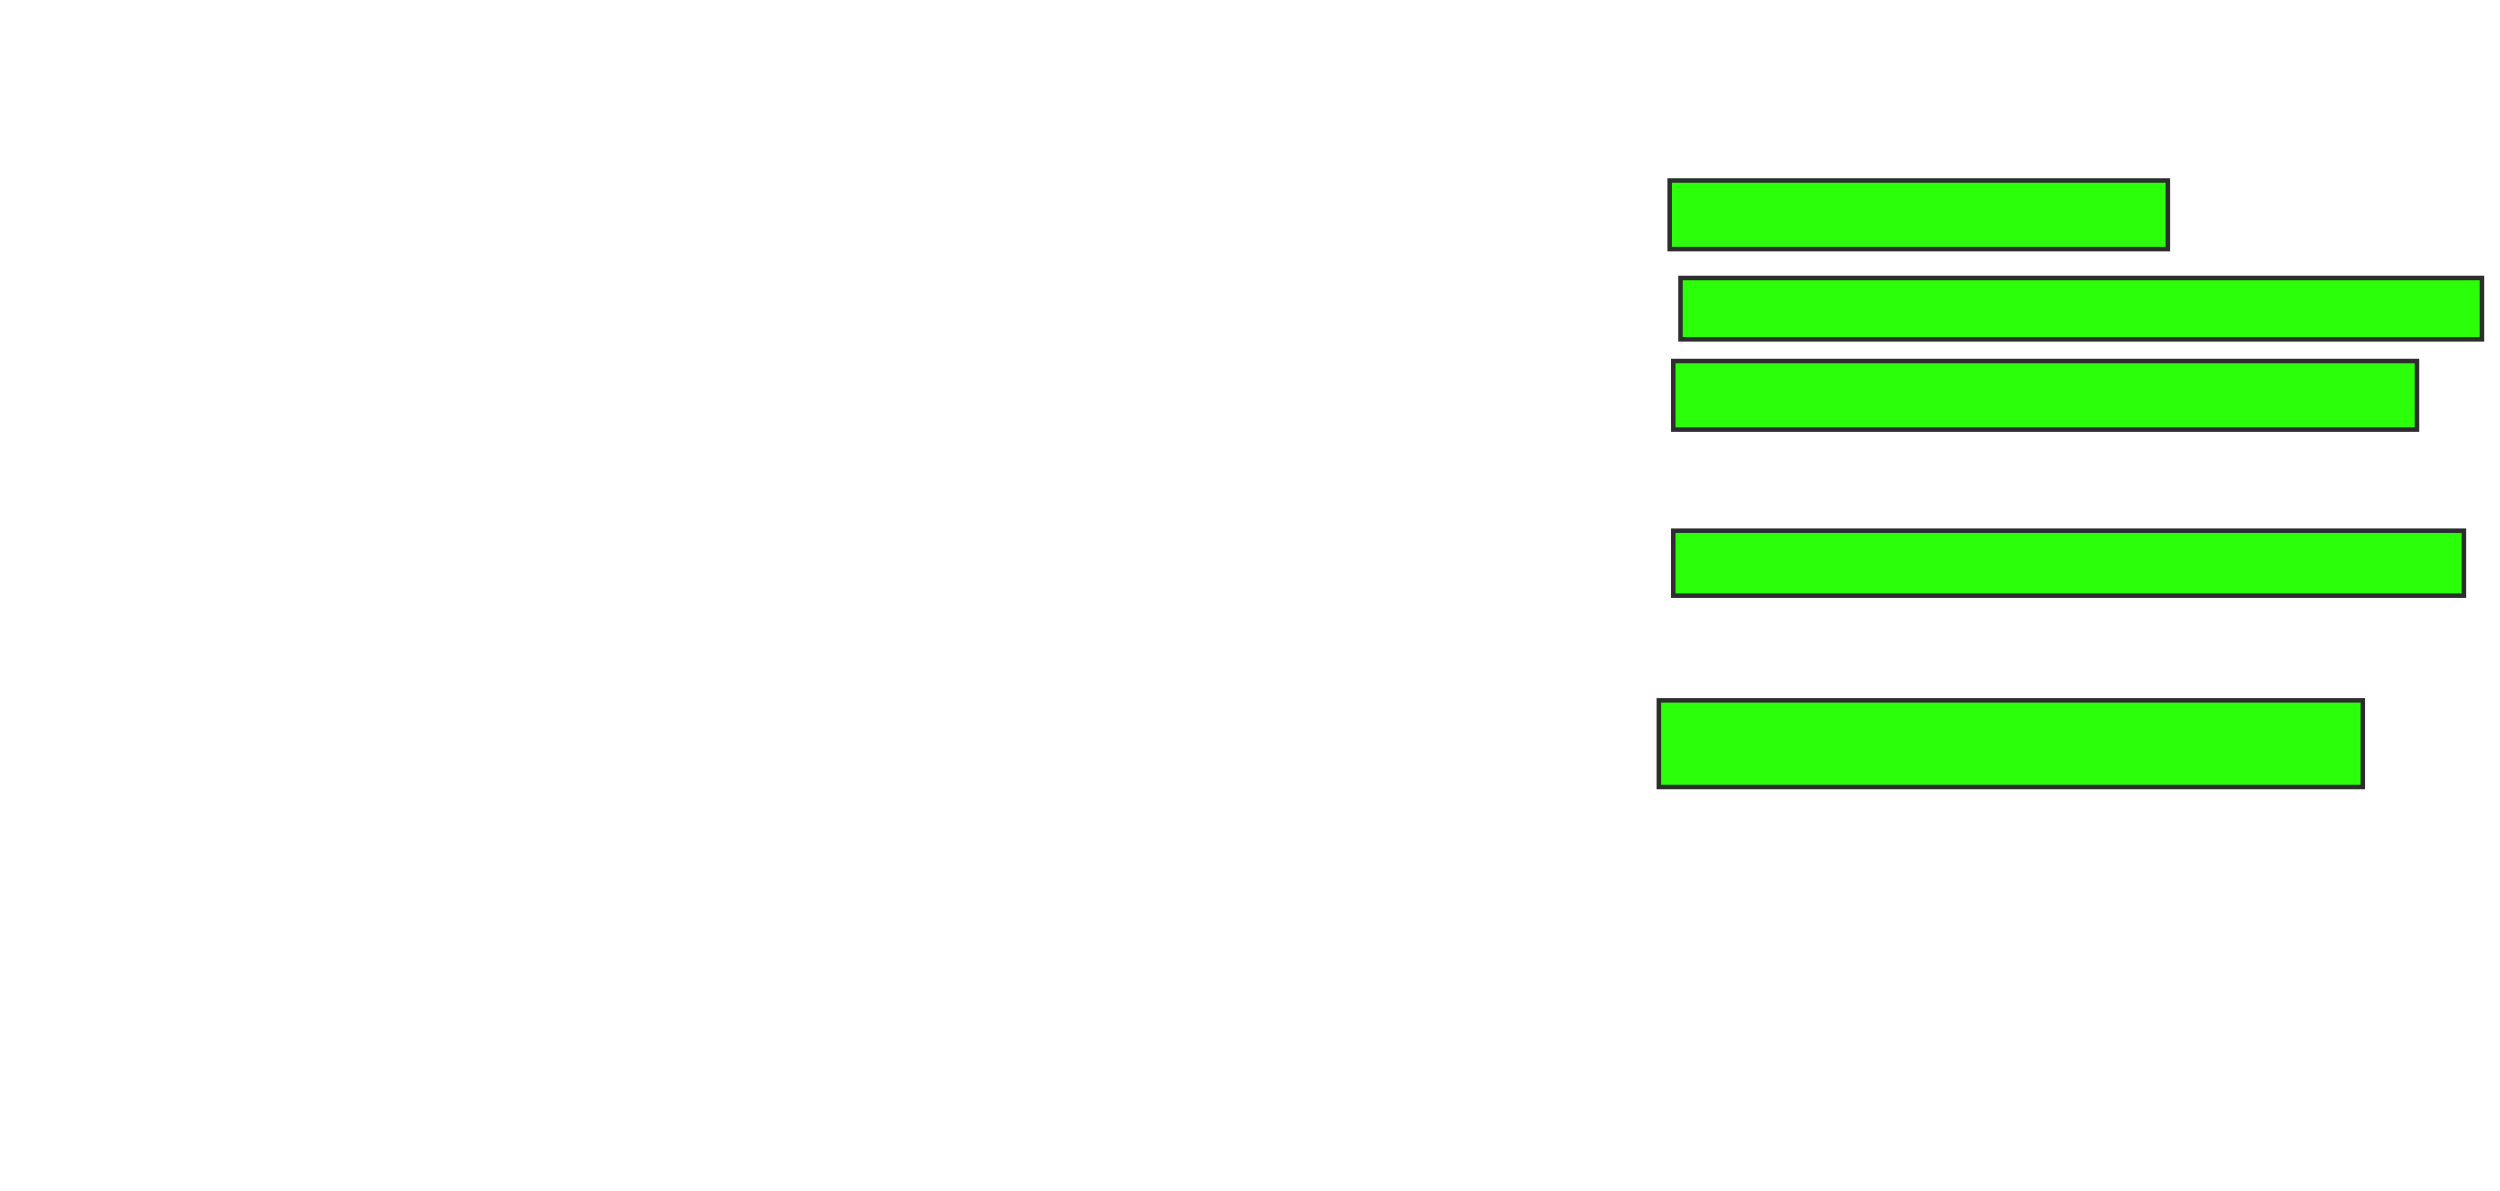 <svg height="264" width="554" xmlns="http://www.w3.org/2000/svg">
 <!-- Created with Image Occlusion Enhanced -->
 <g>
  <title>Labels</title>
 </g>
 <g>
  <title>Masks</title>
  <rect fill="#2bff0a" height="15.2" id="3df53fd48f1e4bd78f0143be0211e938-ao-1" stroke="#2D2D2D" width="110.4" x="370" y="40"/>
  <rect fill="#2bff0a" height="13.6" id="3df53fd48f1e4bd78f0143be0211e938-ao-2" stroke="#2D2D2D" width="177.6" x="372.4" y="61.6"/>
  <rect fill="#2bff0a" height="15.2" id="3df53fd48f1e4bd78f0143be0211e938-ao-3" stroke="#2D2D2D" width="164.8" x="370.8" y="80"/>
  <rect fill="#2bff0a" height="14.4" id="3df53fd48f1e4bd78f0143be0211e938-ao-4" stroke="#2D2D2D" width="175.2" x="370.8" y="117.6"/>
  
  <rect fill="#2bff0a" height="19.2" id="3df53fd48f1e4bd78f0143be0211e938-ao-6" stroke="#2D2D2D" width="156" x="367.6" y="155.2"/>
 </g>
</svg>